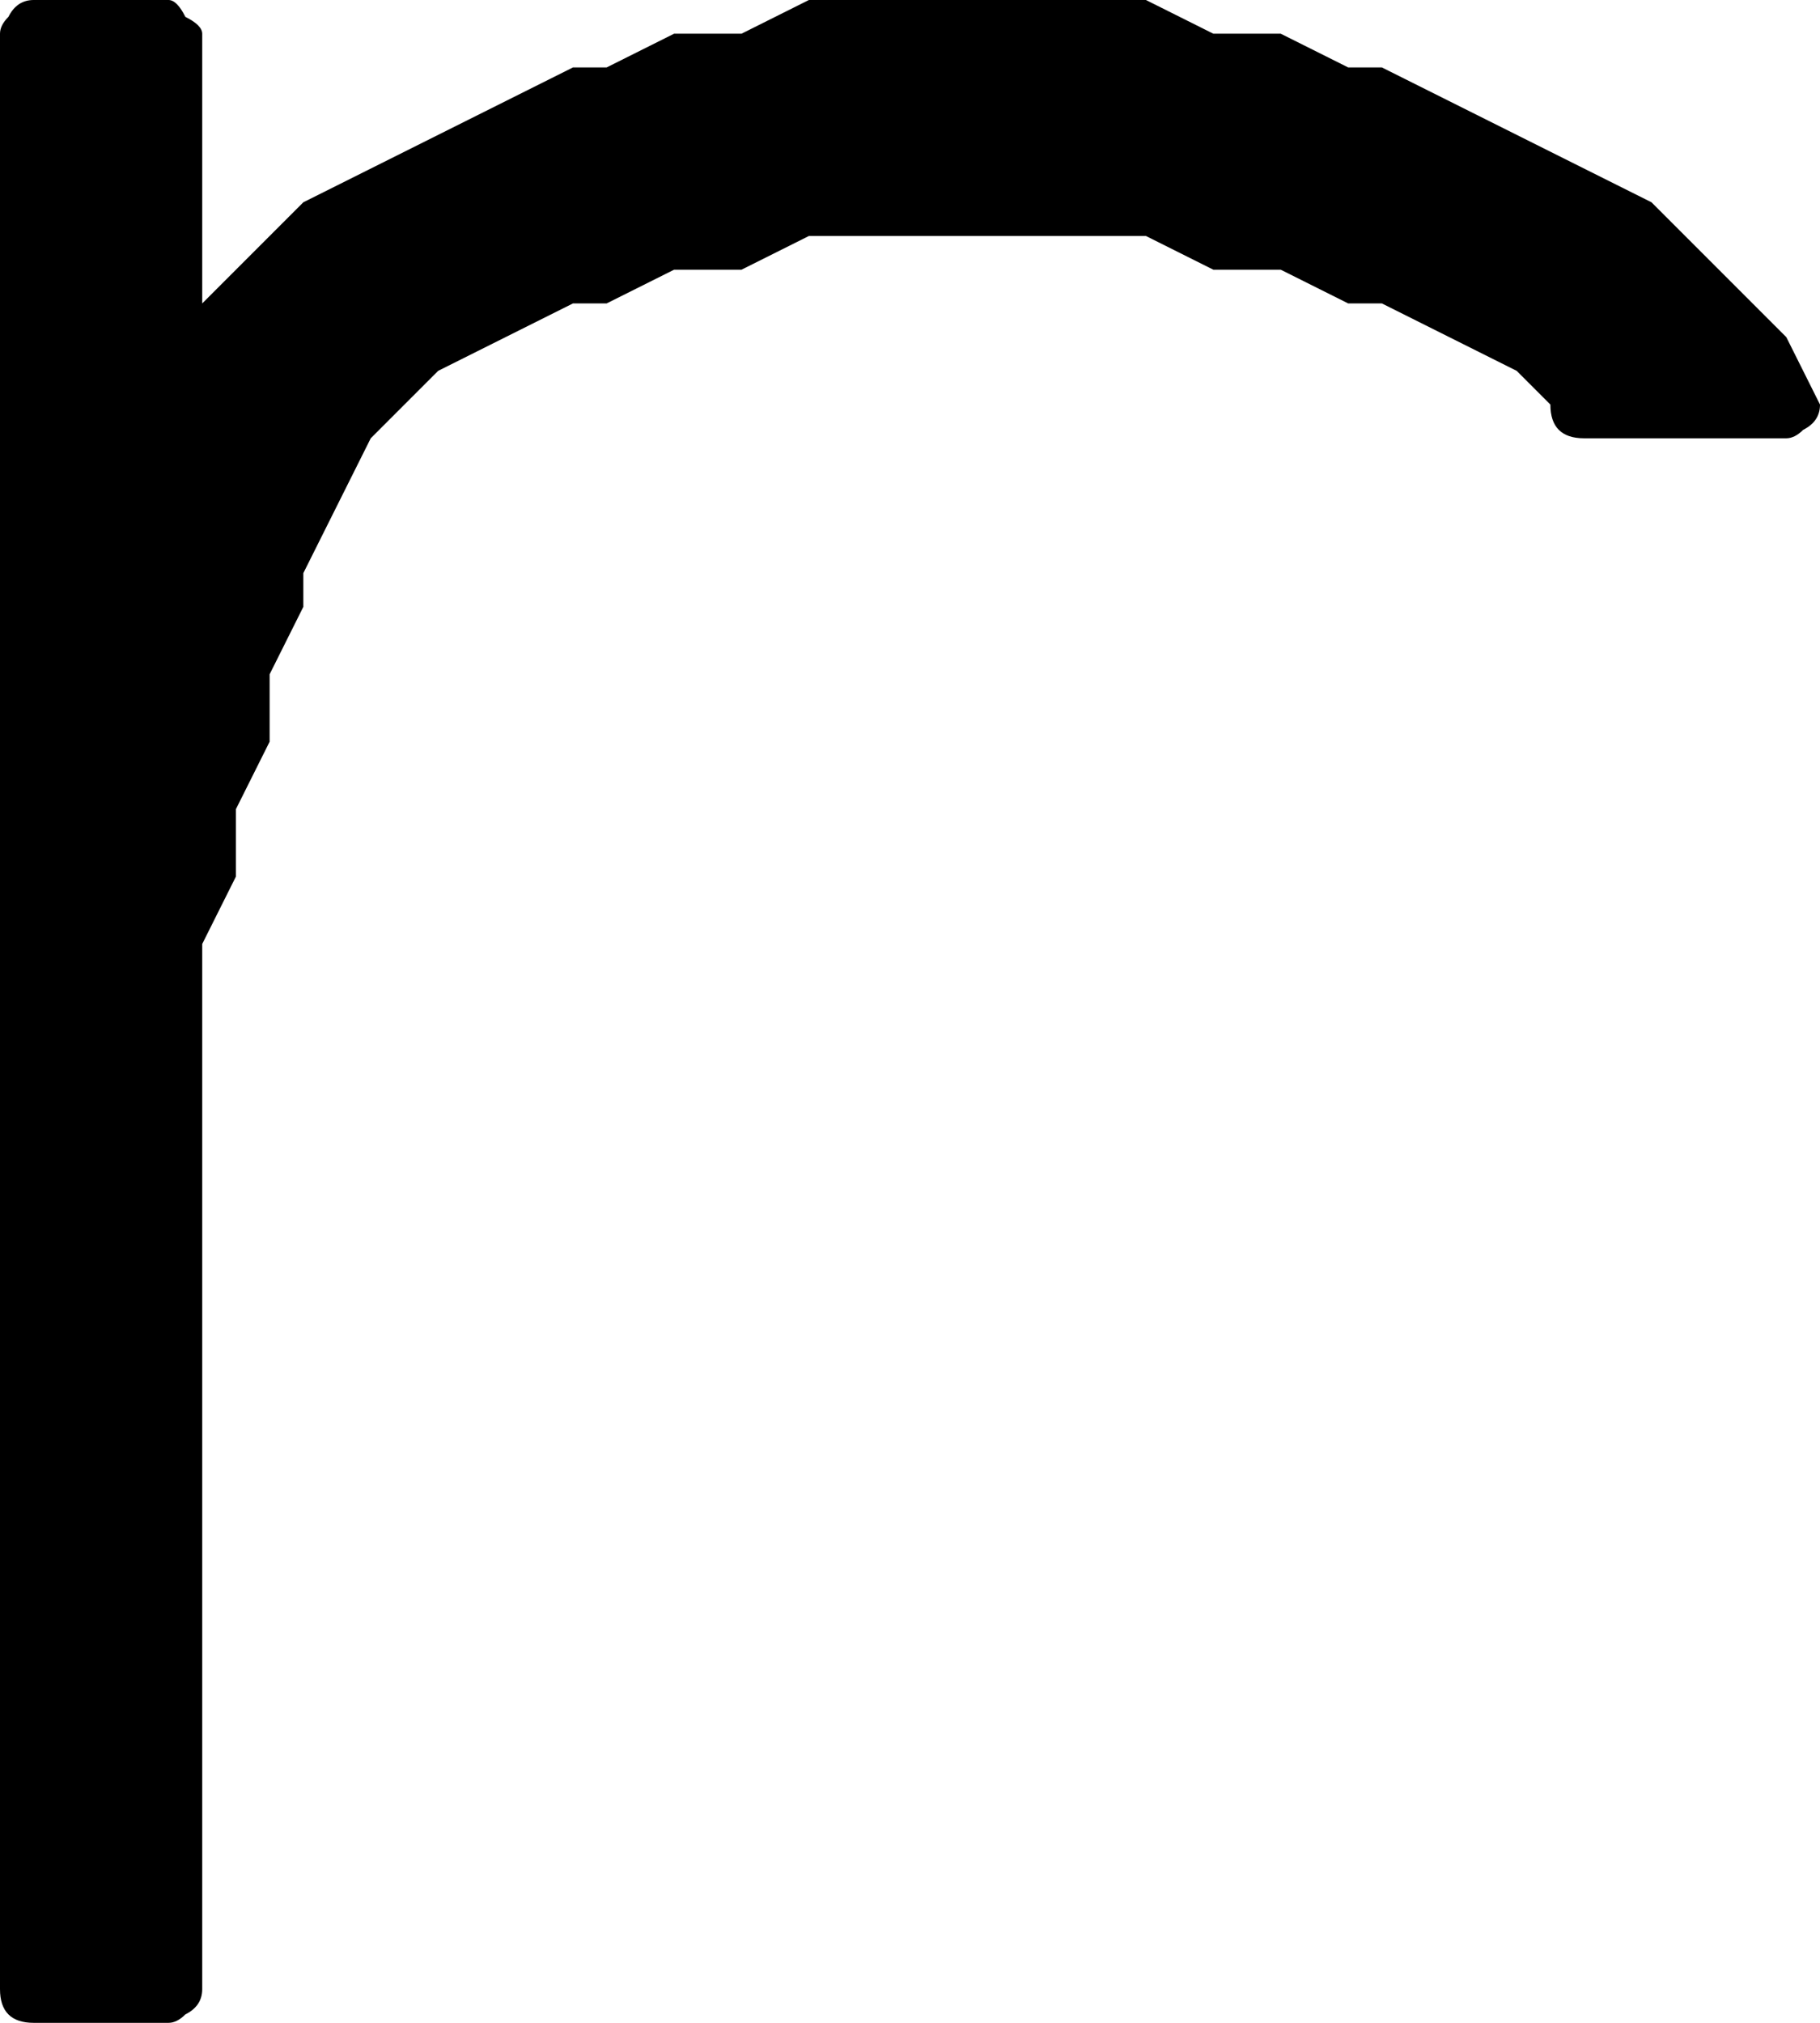 <svg xmlns="http://www.w3.org/2000/svg" xmlns:xlink="http://www.w3.org/1999/xlink" version="1.1" viewBox="8 575 216 240">
   <path fill="currentColor" d="M12 815q-2 0 -3 -1t-1 -3v-232q0 -1 1 -2q1 -2 3 -2h16q1 0 2 2q2 1 2 2v32l12 -12l32 -16h4l8 -4h8l8 -4h40l8 4h8l8 4h4l32 16l16 16l4 8q0 2 -2 3q-1 1 -2 1h-24q-2 0 -3 -1t-1 -3l-4 -4l-16 -8h-4l-8 -4h-8l-8 -4h-40l-8 4h-8l-8 4h-4l-16 8l-8 8l-8 16v4l-4 8v8 l-4 8v8l-4 8v124q0 2 -2 3q-1 1 -2 1h-16z"/>
</svg>